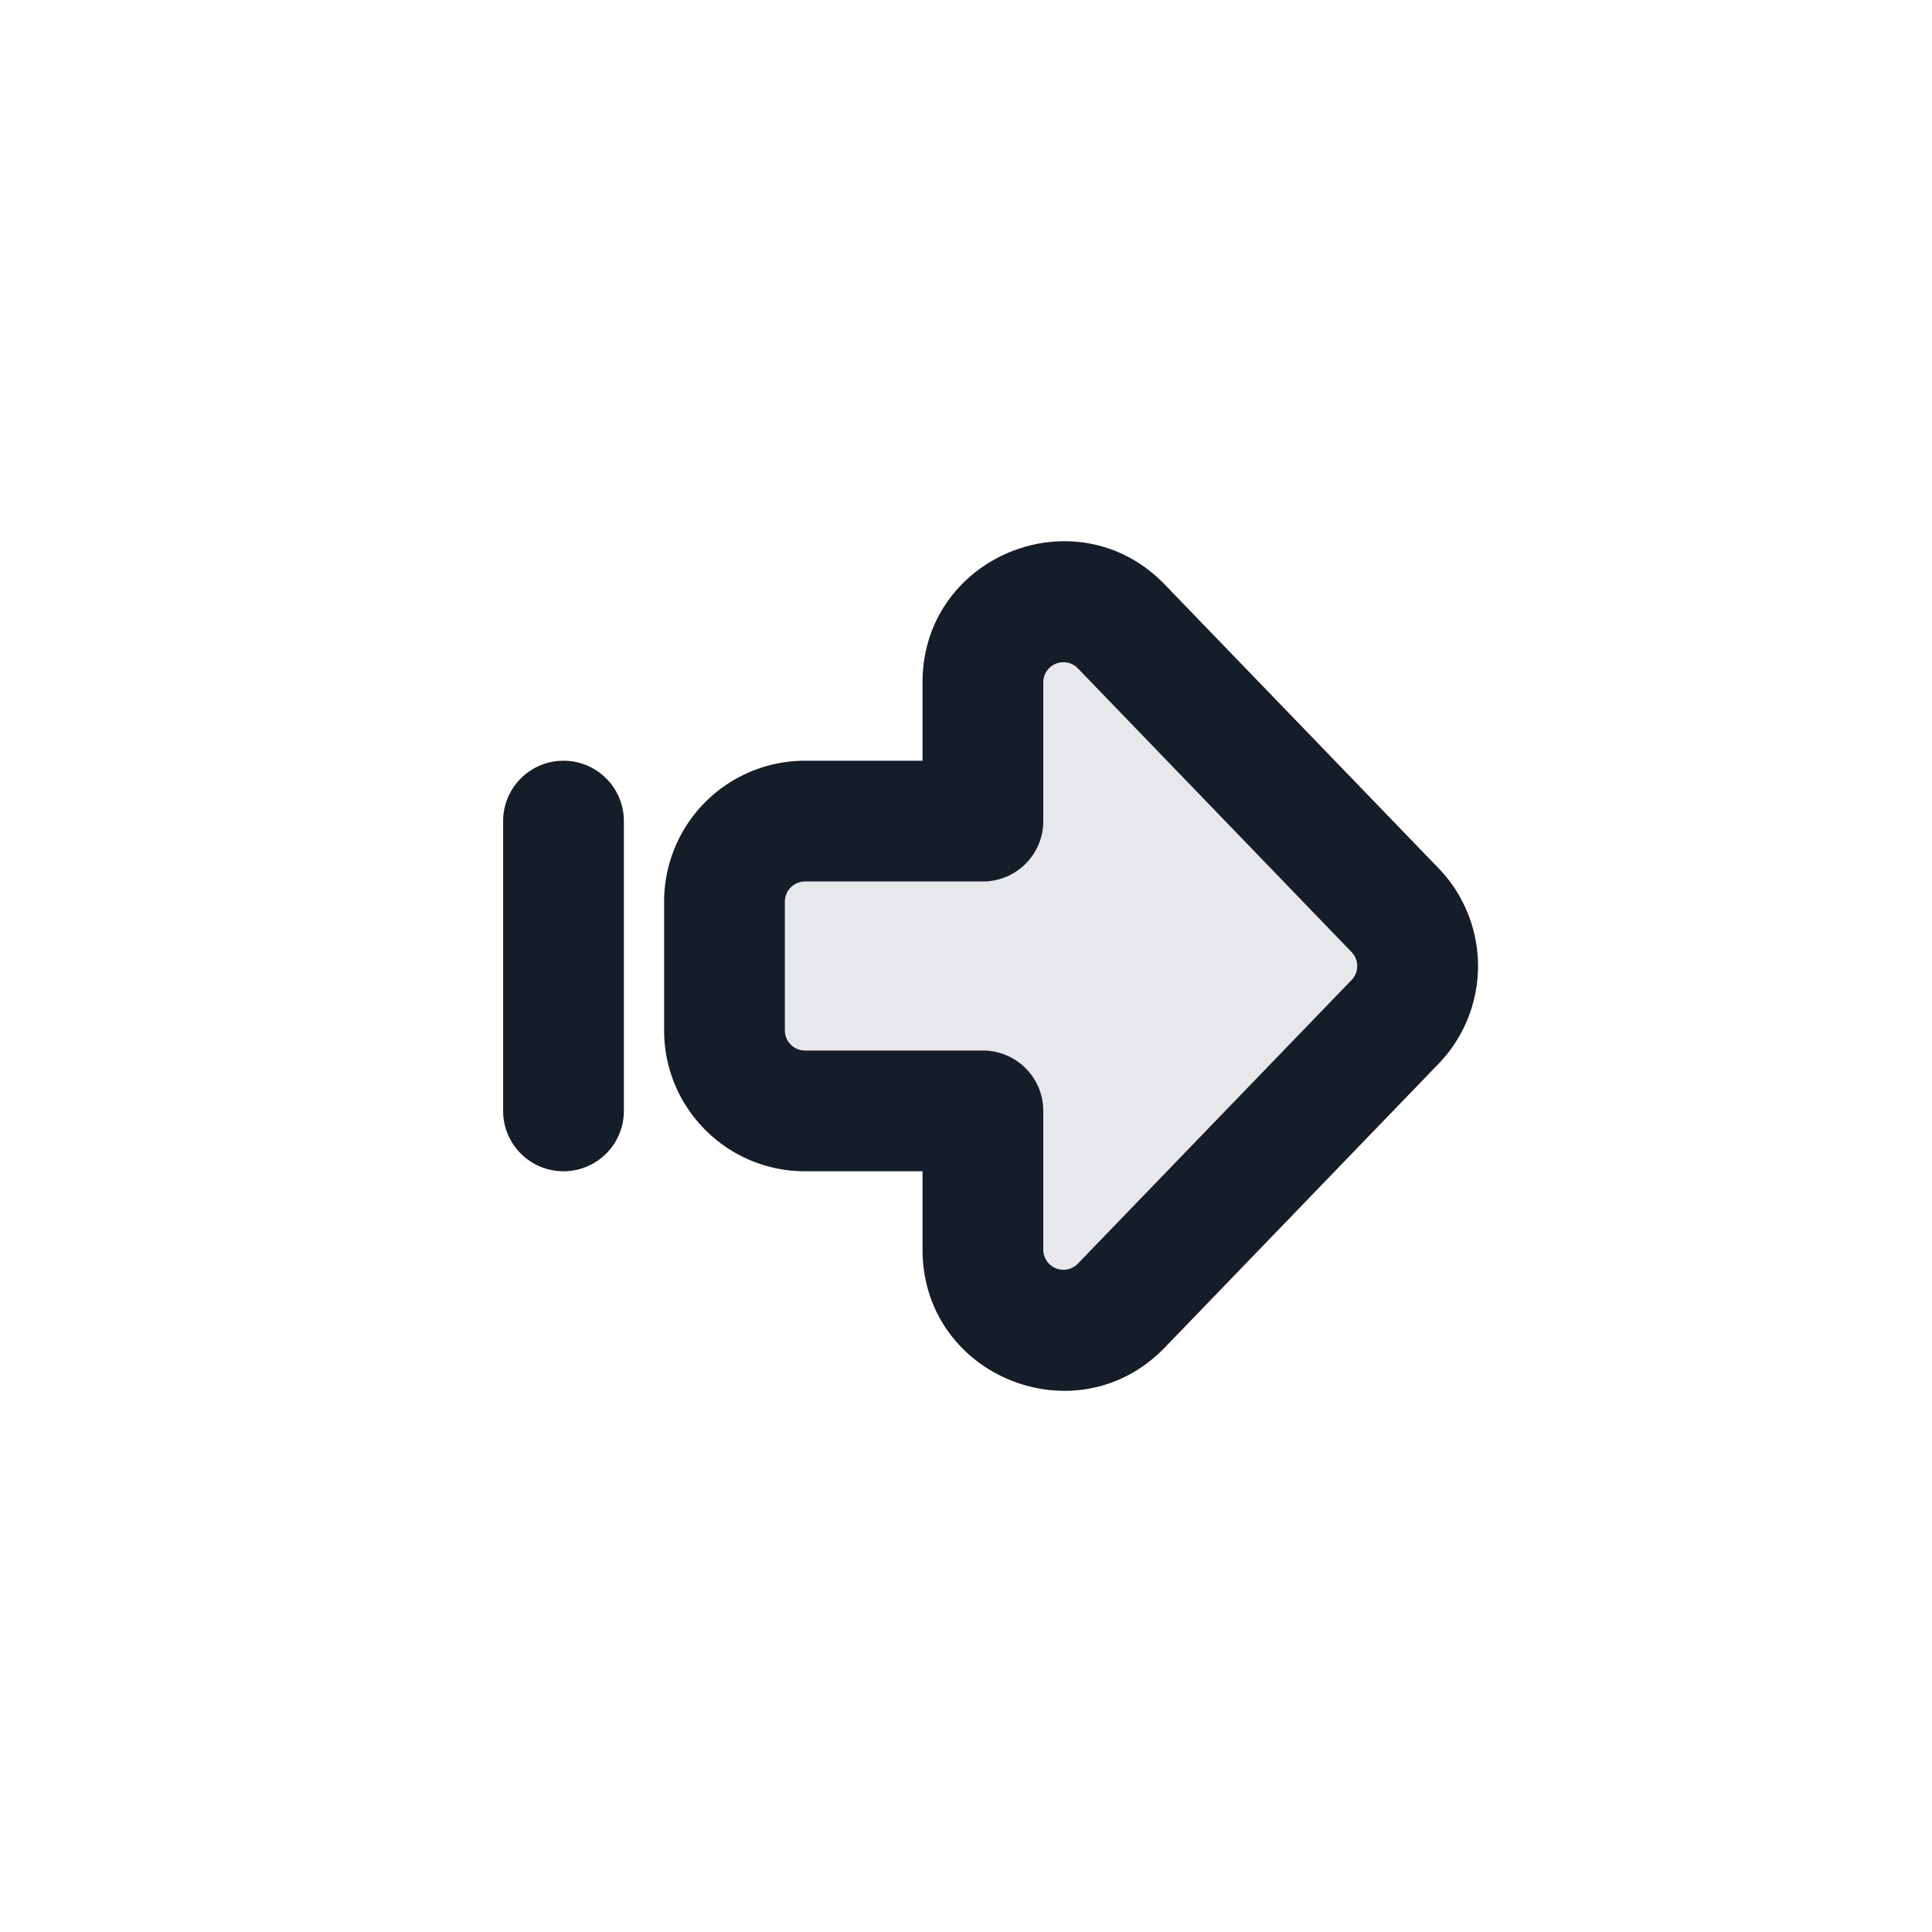 <svg viewBox="0 0 24 24" fill="none" xmlns="http://www.w3.org/2000/svg"><path d="m17.33 12.694-3.4 3.524c-.624.647-1.72.205-1.72-.694V13.8H10a1 1 0 0 1-1-1v-1.6a1 1 0 0 1 1-1h2.21V8.477c0-.9 1.095-1.342 1.72-.695l3.4 3.524a1 1 0 0 1 0 1.388Z" fill="#636F7E" fill-opacity=".16"/><path fill-rule="evenodd" clip-rule="evenodd" d="M16.79 11.827a.25.25 0 0 1 0 .347l-3.4 3.523a.25.25 0 0 1-.43-.173V13.8a.75.75 0 0 0-.75-.75H10a.25.25 0 0 1-.25-.25v-1.6a.25.25 0 0 1 .25-.25h2.21a.75.75 0 0 0 .75-.75V8.477a.25.25 0 0 1 .43-.174l3.4 3.524Zm1.08 1.388a1.75 1.75 0 0 0 0-2.43l-3.4-3.523c-1.093-1.133-3.01-.36-3.01 1.215v.973H10a1.75 1.75 0 0 0-1.75 1.75v1.6c0 .967.784 1.75 1.75 1.75h1.46v.974c0 1.574 1.917 2.348 3.01 1.215l3.4-3.524ZM7 14.55a.75.75 0 0 0 .75-.75v-3.6a.75.75 0 0 0-1.5 0v3.6c0 .414.336.75.75.75Z" fill="#151E28"/></svg>